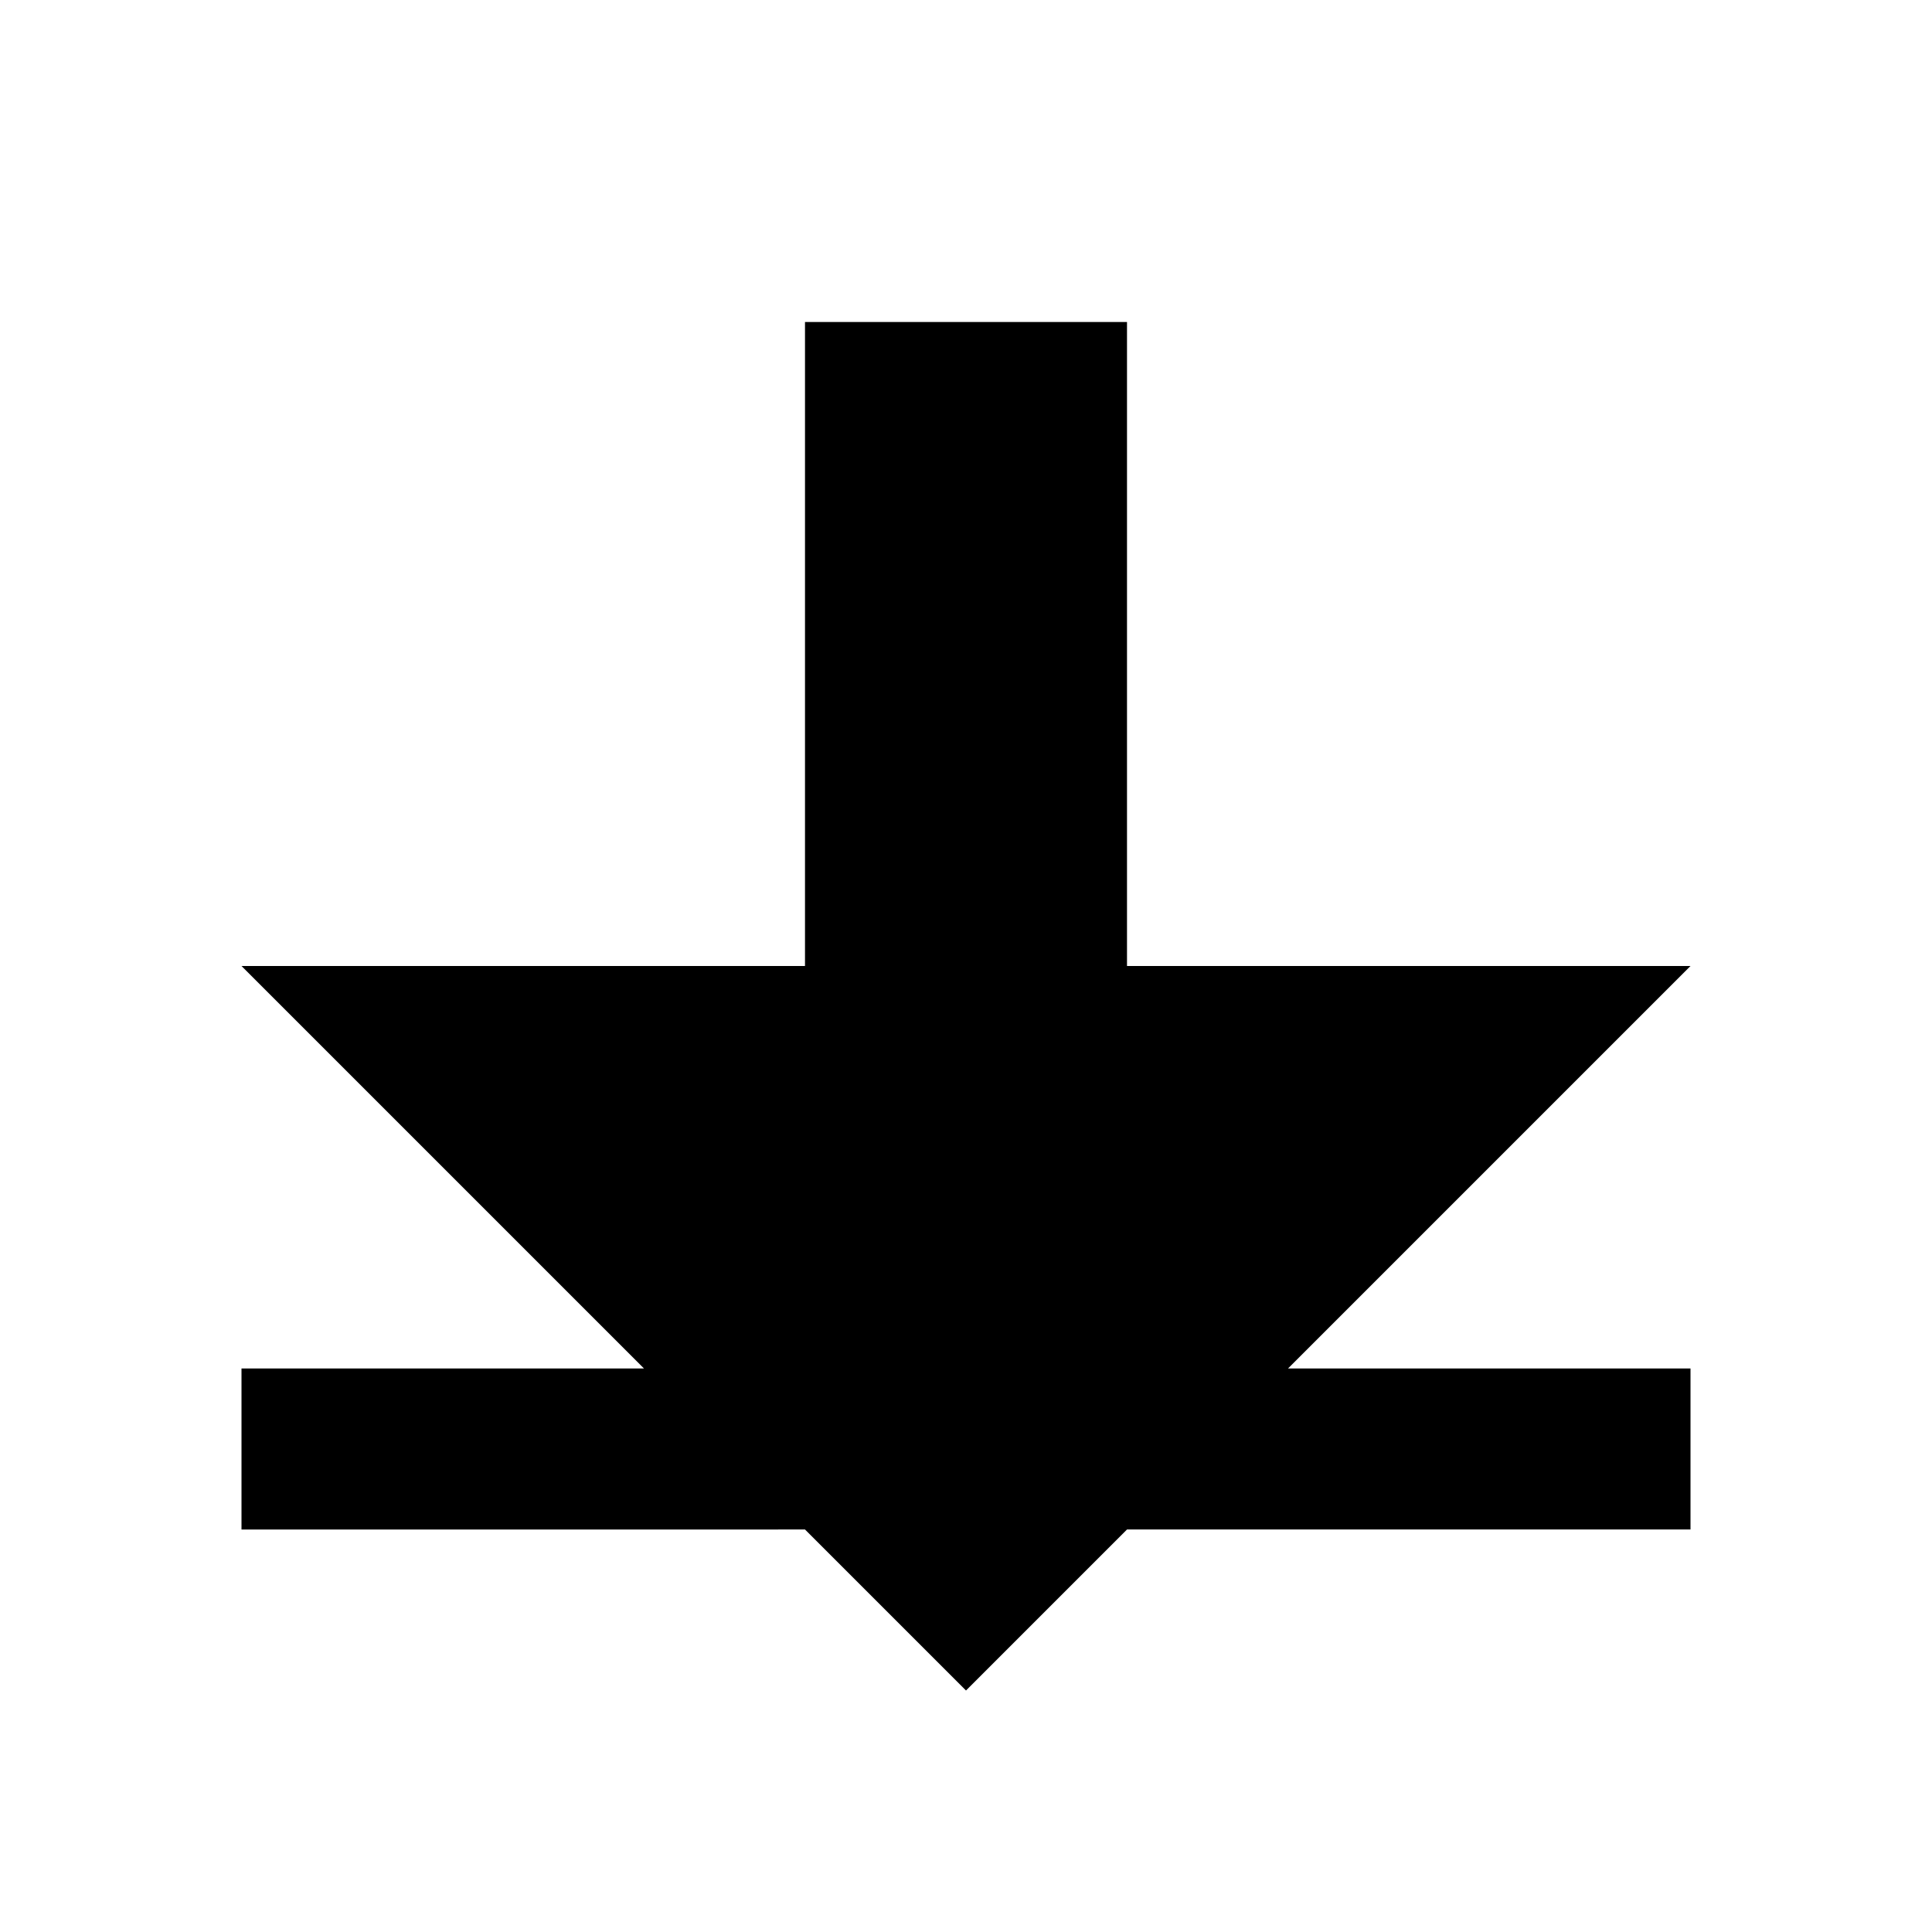 <svg xmlns="http://www.w3.org/2000/svg" viewBox="0 0 24 24" fill="currentColor">
  <path d="M0 0h24v24H0V0z" fill="none"/>
  <path d="M5 17h14v2H5v-2zm-2 0h18v2H3v-2zm11-5V4h-4v8H3l9 9 9-9h-6z"/>
</svg>